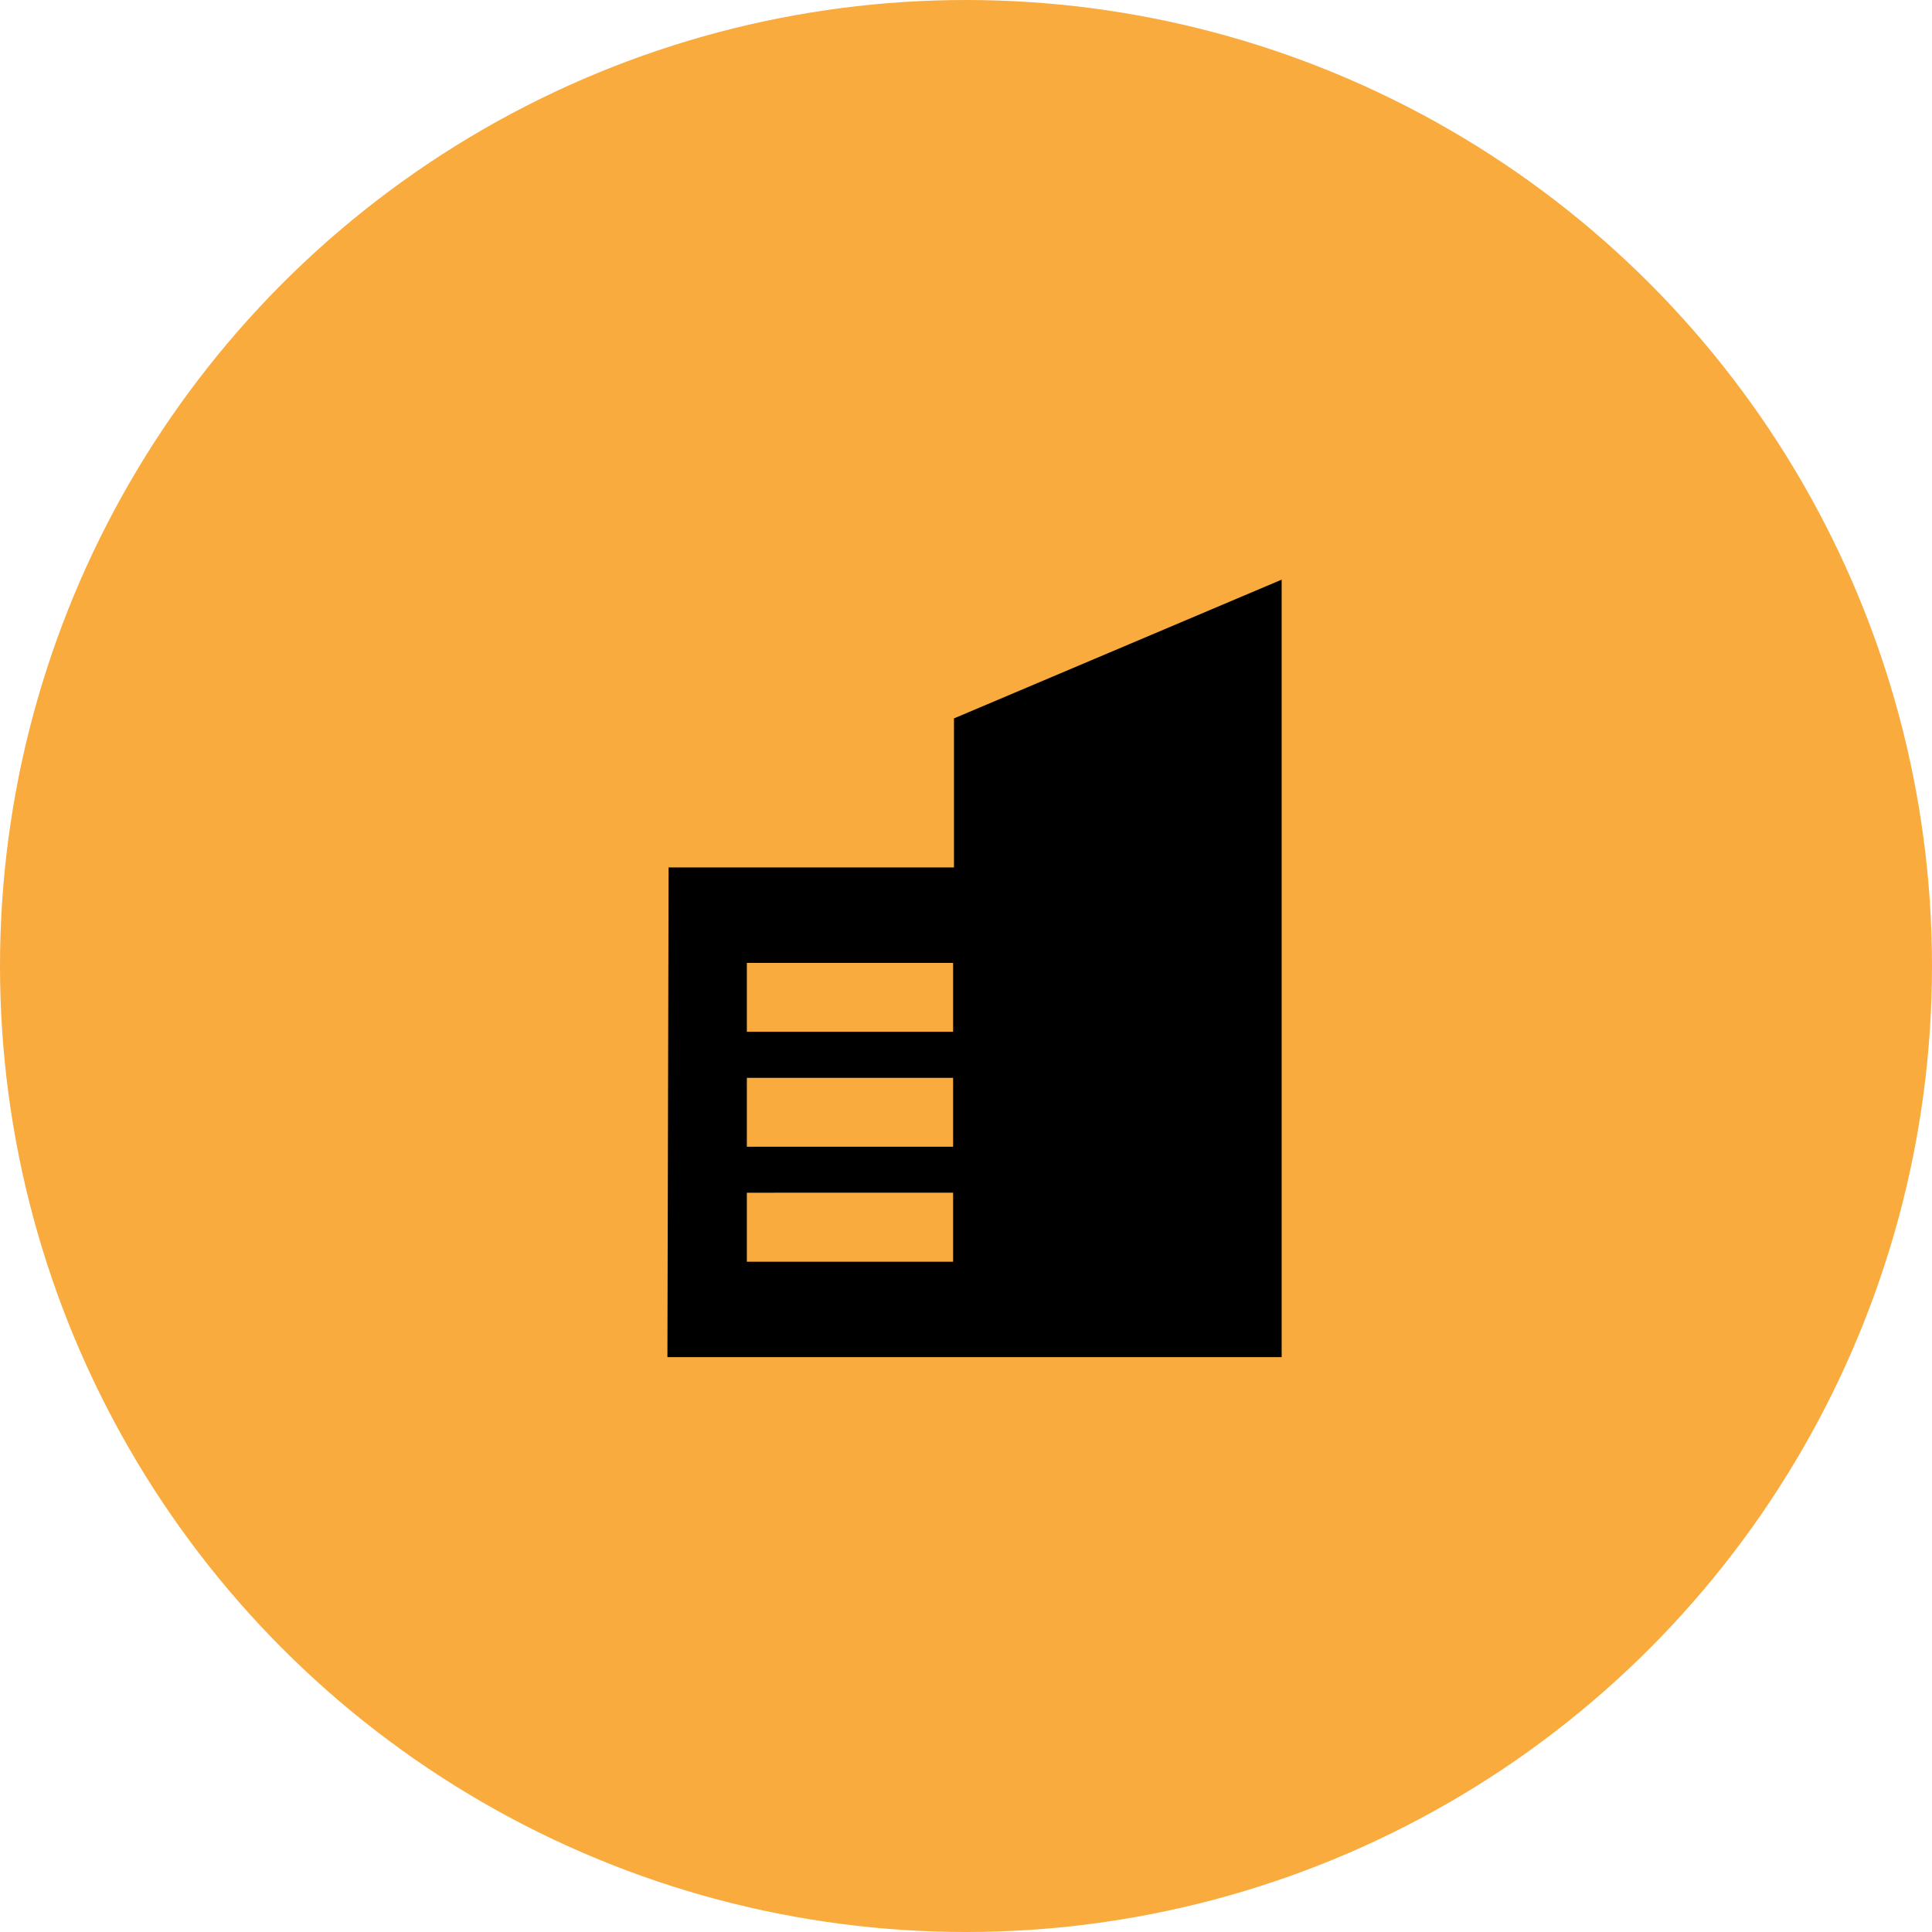 <svg xmlns="http://www.w3.org/2000/svg" width="110" height="110" viewBox="0 0 110 110">
  <g id="Real_Estate_Leasing" data-name="Real Estate &amp; Leasing" transform="translate(-0.5 -0.5)">
    <circle id="Ellipse_126" data-name="Ellipse 126" cx="55" cy="55" r="55" transform="translate(0.5 0.5)" fill="#f9ab3e"/>
    <path id="real-estate" d="M31.022,9.5v8.485H14.774l-.067,27.883H49.679V1.6Zm-.049,30.935H19.23v-3.93H30.973Zm0-6.548H19.23V29.964H30.973Zm0-6.543H19.23V23.421H30.973Z" transform="translate(23.793 31.903)"/>
  </g>
</svg>
